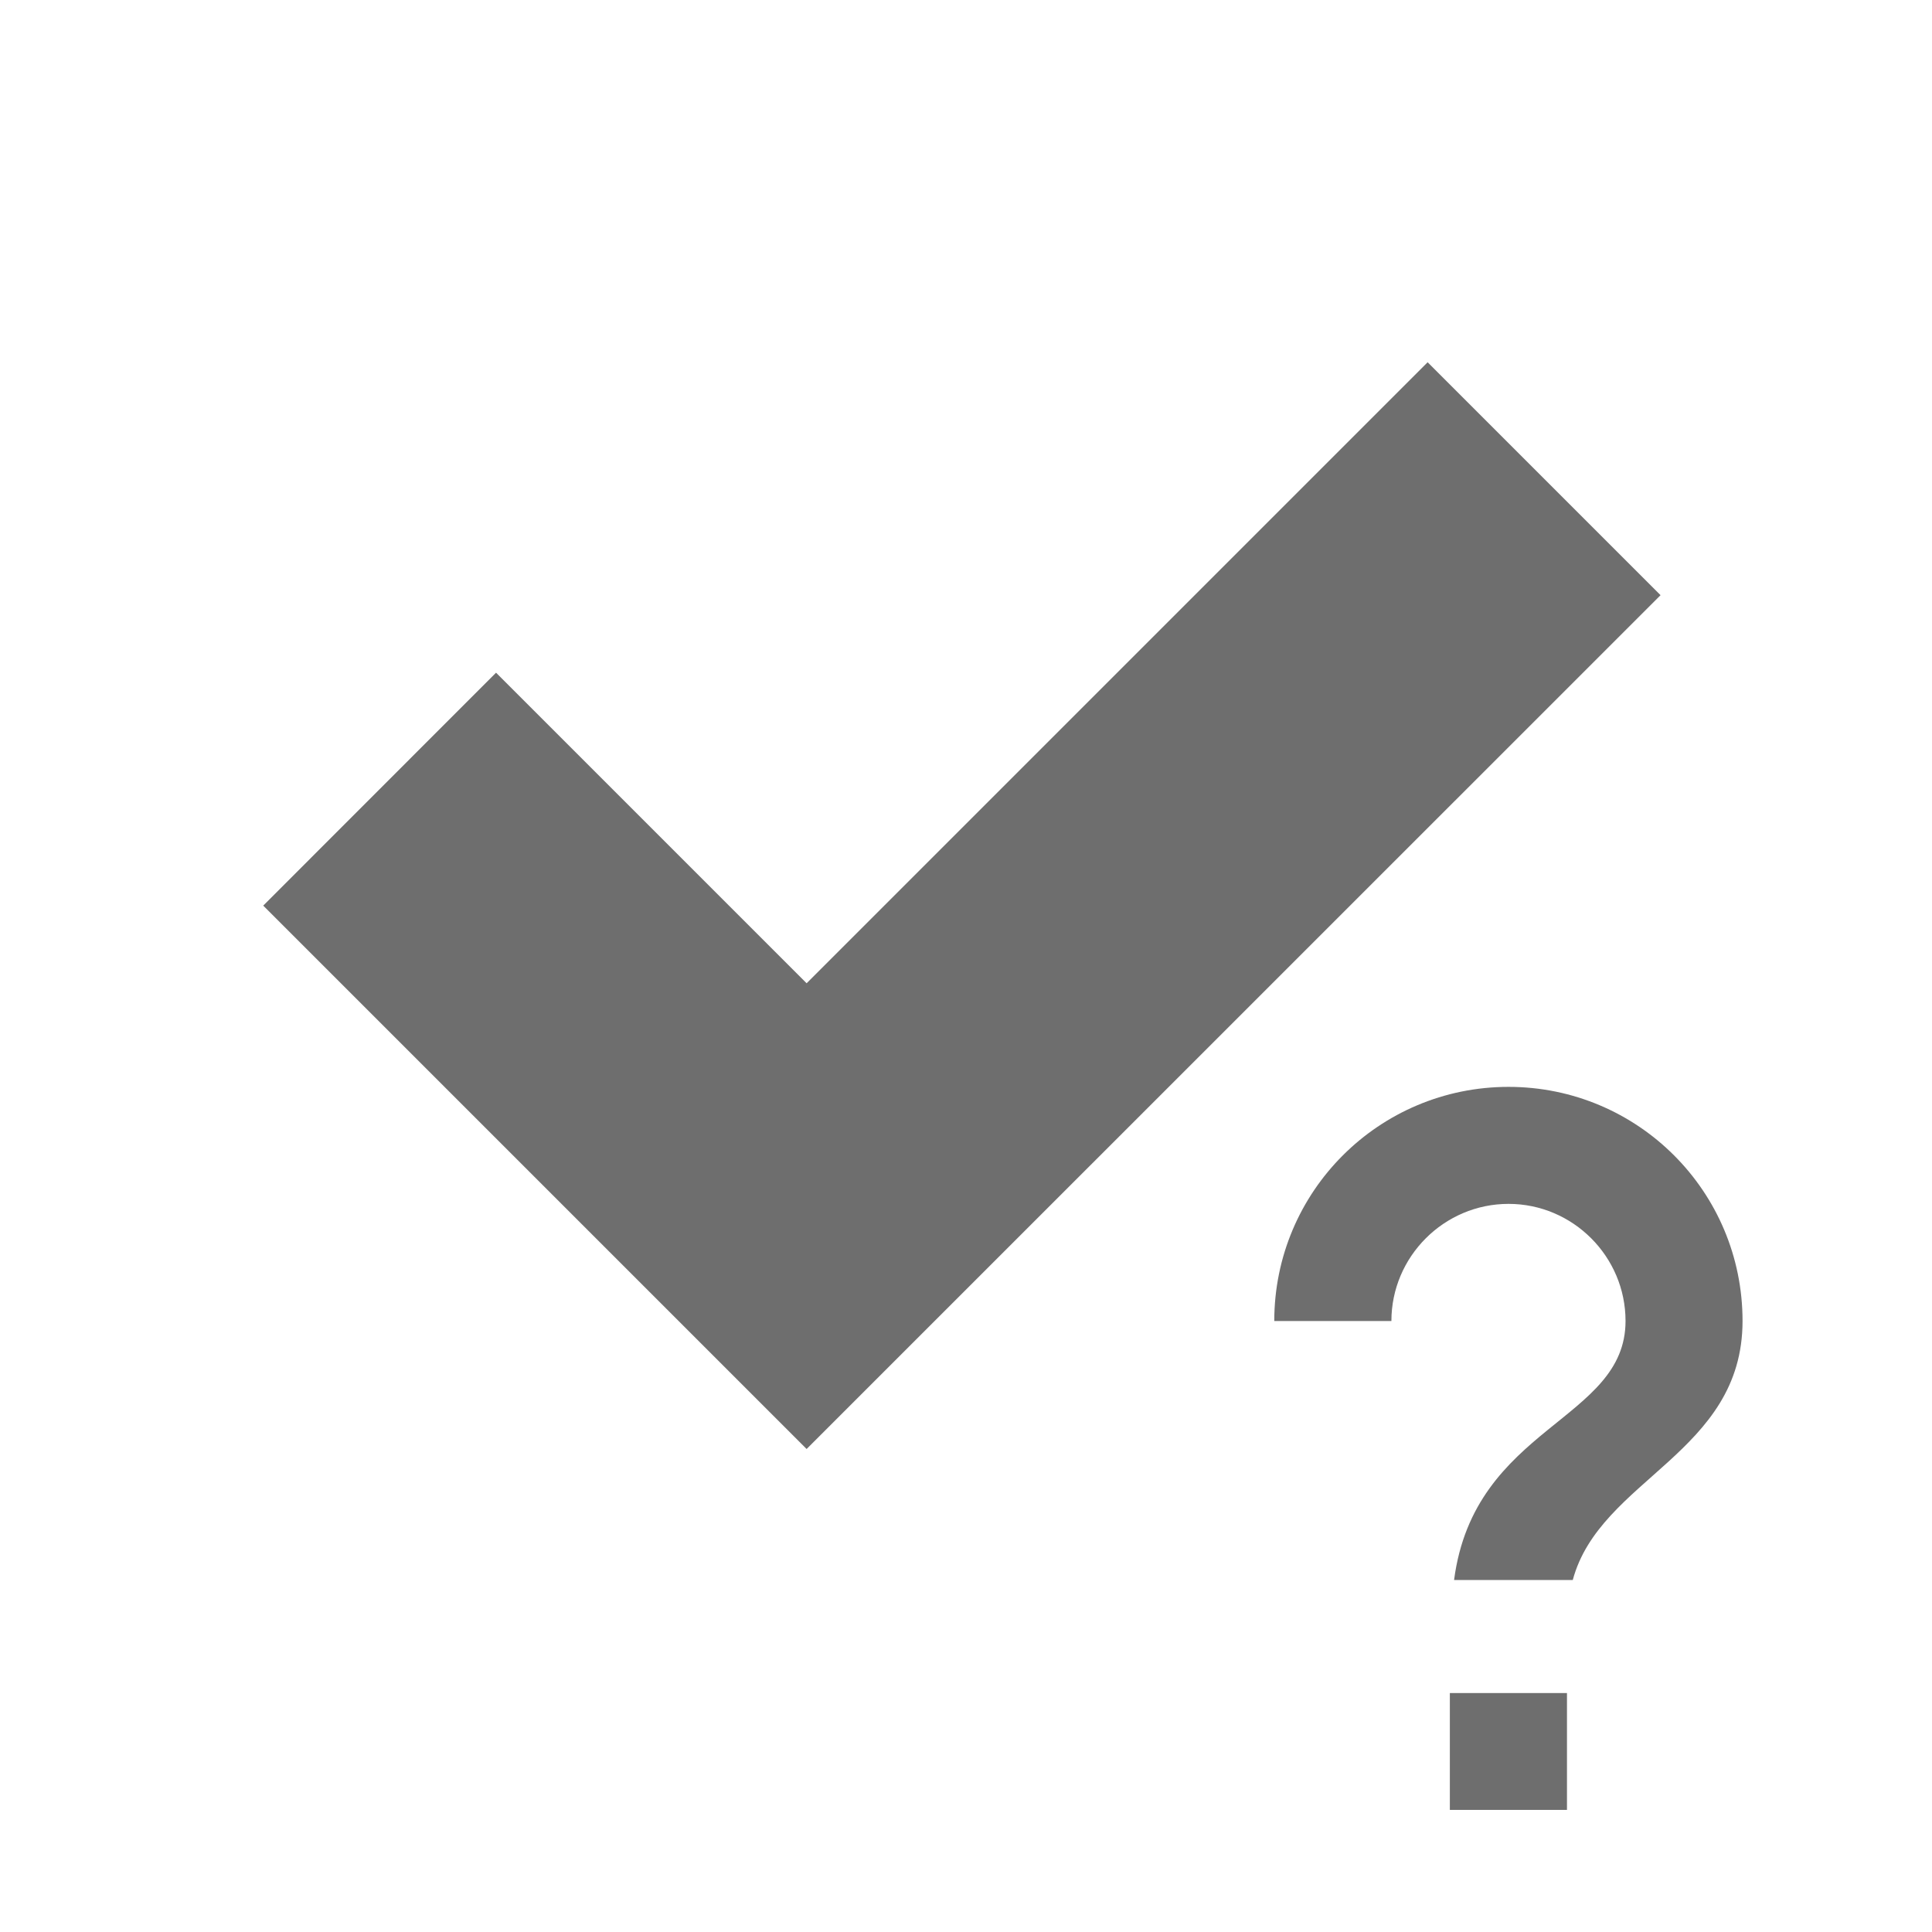 <svg xmlns="http://www.w3.org/2000/svg" width="16" height="16" viewBox="0 0 16 16">
  <path fill="#6E6E6E" fill-rule="evenodd" d="M6.68 12L13.752 4.929 11.823 3 6.68 8.143 4.108 5.571 2.18 7.5zM11.523 10.94L10.553 10.94C10.553 9.867 11.421 9.001 12.493 9.001 13.564 9.001 14.431 9.867 14.431 10.94 14.431 12.037 13.25 12.246 13.025 13.085L12.042 13.085C12.21 11.806 13.462 11.77 13.462 10.94 13.462 10.406 13.026 9.97 12.493 9.97 11.96 9.97 11.523 10.406 11.523 10.94L11.523 10.94zM12.007 14.989L12.977 14.989 12.977 14.021 12.007 14.021 12.007 14.989z"/>
</svg>

